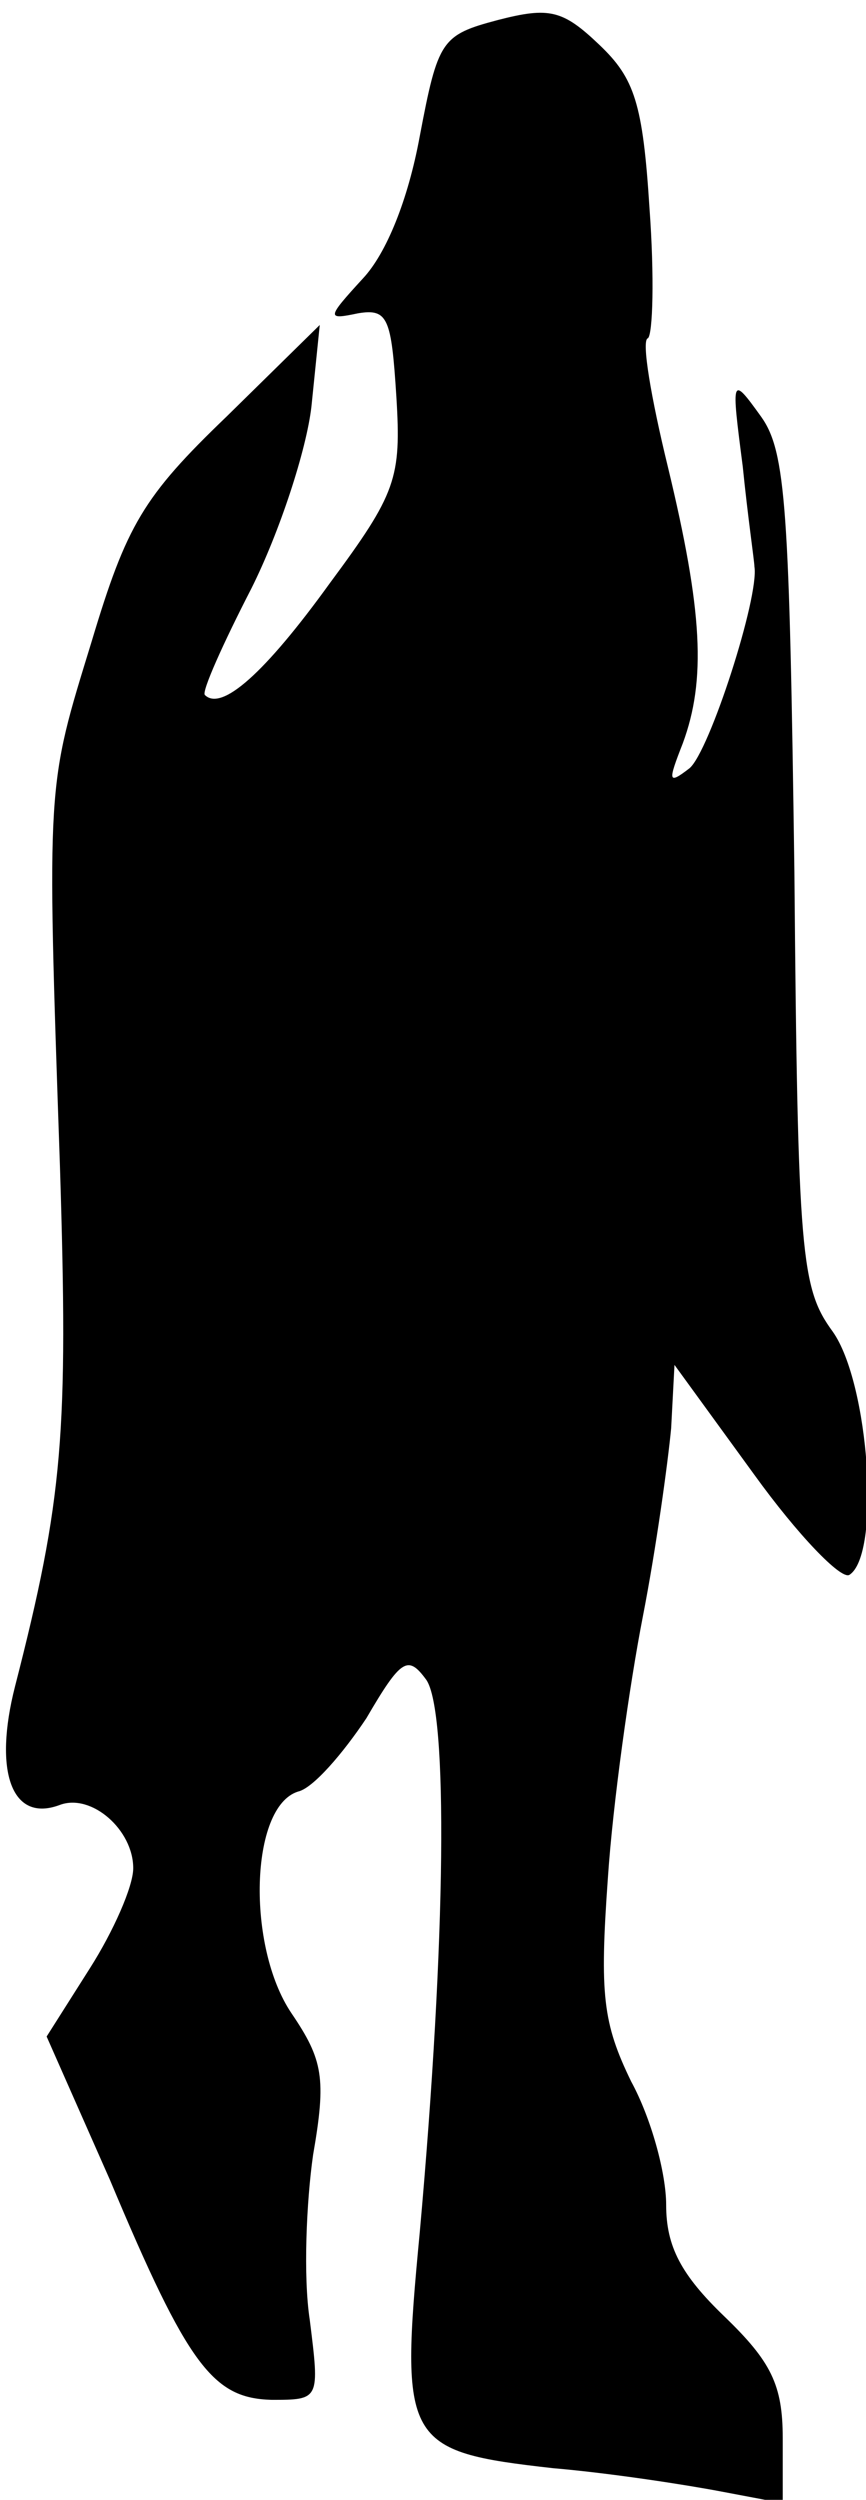 <?xml version="1.0" standalone="no"?>
<!DOCTYPE svg PUBLIC "-//W3C//DTD SVG 20010904//EN"
 "http://www.w3.org/TR/2001/REC-SVG-20010904/DTD/svg10.dtd">
<svg version="1.0" xmlns="http://www.w3.org/2000/svg"
 width="52pt" height="150pt" viewBox="0 0 52 150"
 preserveAspectRatio="xMidYMid meet">
<g transform="translate(0,150) scale(0.1,-0.1)"
fill="#000000" stroke="none">
<path fill="#000000" stroke="none" d="M299 1488 c-34 -9 -36 -12 -47 -70 -7
-38 -20 -70 -34 -85 -22 -24 -22 -25 -3 -21 18 3 20 -3 23 -50 3 -49 0 -58
-40 -112 -39 -54 -65 -77 -75 -67 -2 2 11 31 28 64 17 34 33 83 36 109 l5 49
-56 -55 c-50 -48 -60 -65 -81 -135 -27 -88 -27 -82 -19 -315 5 -160 2 -199
-27 -312 -13 -51 -2 -82 27 -71 19 7 44 -15 44 -38 0 -11 -12 -38 -26 -60
l-26 -41 38 -86 c47 -112 62 -131 97 -132 29 0 29 0 23 48 -4 26 -2 71 2 99 8
46 6 57 -13 85 -27 40 -25 124 4 133 9 2 27 23 41 44 21 36 25 38 36 23 13
-19 12 -154 -4 -332 -12 -126 -9 -131 80 -141 35 -3 80 -10 101 -14 l37 -7 0
39 c0 32 -7 46 -35 73 -26 25 -35 42 -35 67 0 19 -9 52 -21 74 -17 35 -19 52
-14 122 3 45 13 116 21 157 8 41 15 92 17 113 l2 38 48 -66 c26 -36 52 -63 57
-60 19 12 12 115 -10 146 -19 26 -21 45 -23 276 -3 218 -5 252 -20 273 -18 25
-18 24 -11 -30 3 -30 7 -57 7 -60 3 -18 -27 -111 -39 -121 -13 -10 -13 -8 -4
15 14 38 12 79 -9 166 -10 41 -16 76 -12 77 3 2 4 37 1 78 -4 63 -9 78 -30 98
-22 21 -30 23 -61 15z"/>
</g>
</svg>
